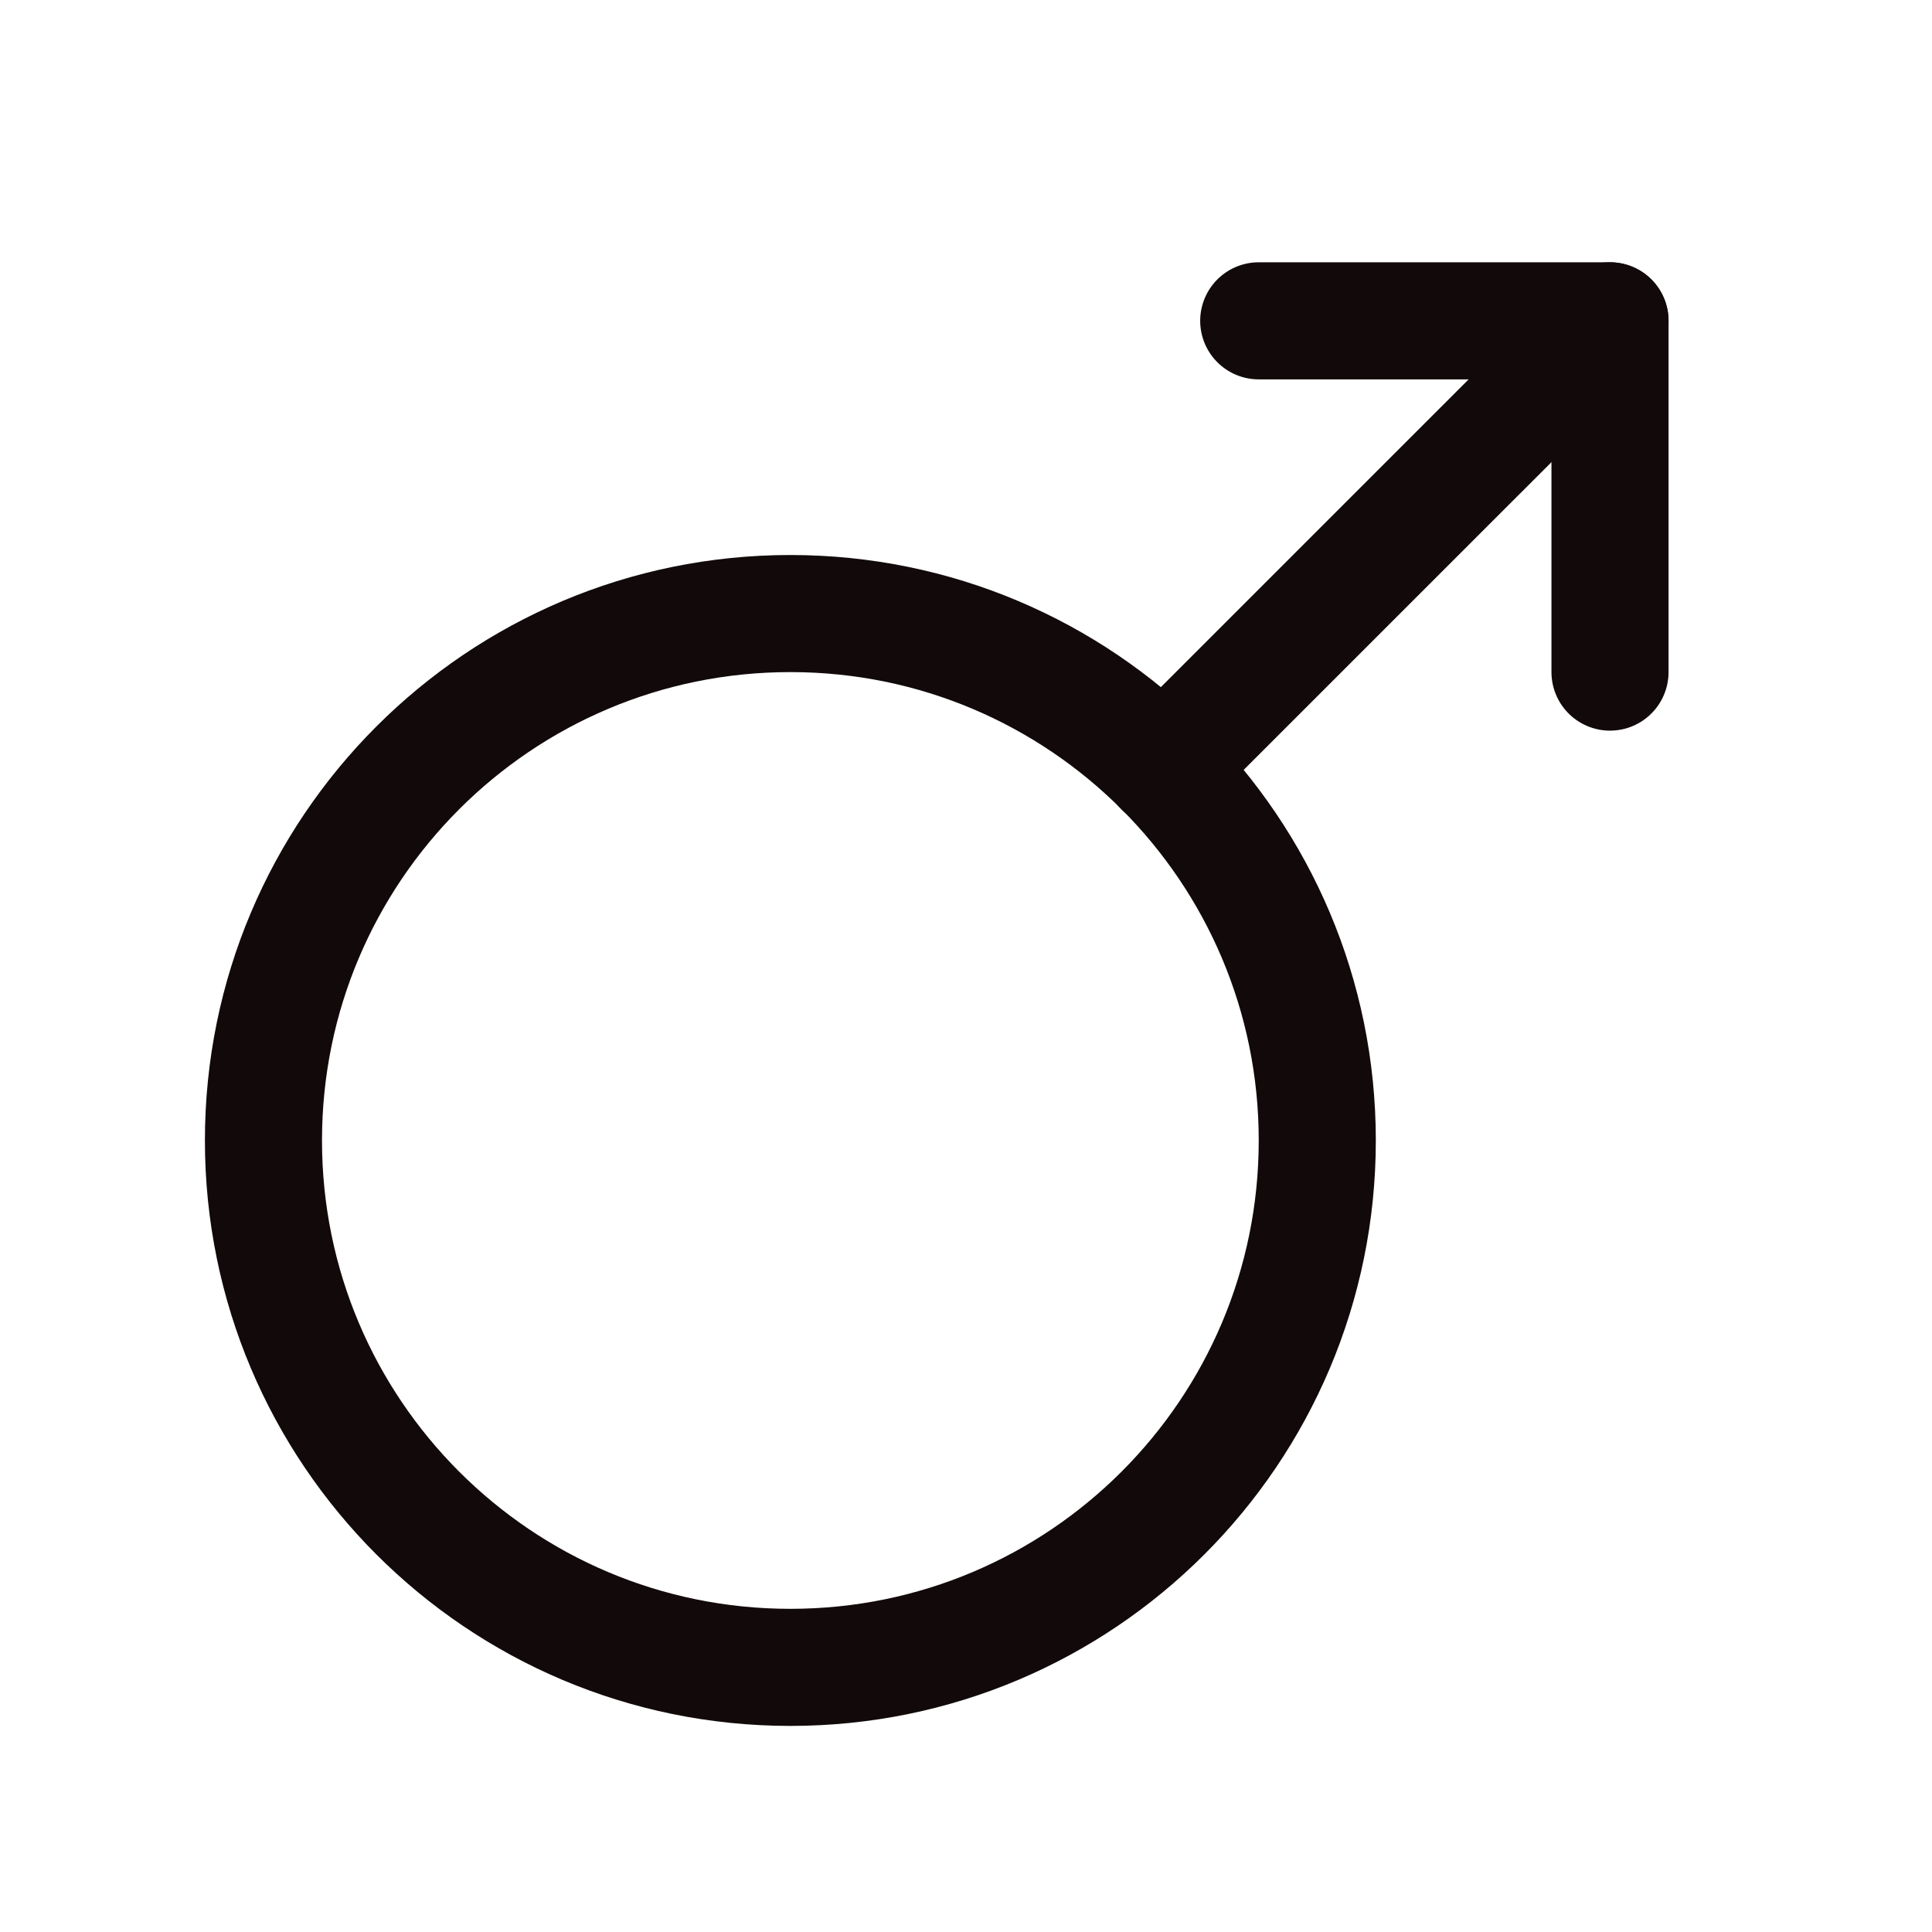 <svg width="33" height="33" viewBox="0 0 33 33" fill="none" xmlns="http://www.w3.org/2000/svg">
<g id="icon-female.svg">
<path id="Vector" d="M13.5 28.48C18.471 28.48 22.5 24.451 22.5 19.48C22.5 14.509 18.471 10.48 13.5 10.48C8.529 10.48 4.5 14.509 4.5 19.48C4.5 24.451 8.529 28.48 13.5 28.48Z" stroke="#120A0A" stroke-width="2" stroke-linecap="round" stroke-linejoin="round"/>
<path id="Vector_2" d="M19.862 13.117L27.5 5.48" stroke="#120A0A" stroke-width="2" stroke-linecap="round" stroke-linejoin="round"/>
<path id="Vector_3" d="M21.5 5.48H27.5V11.48" stroke="#120A0A" stroke-width="2" stroke-linecap="round" stroke-linejoin="round"/>
</g>
</svg>

